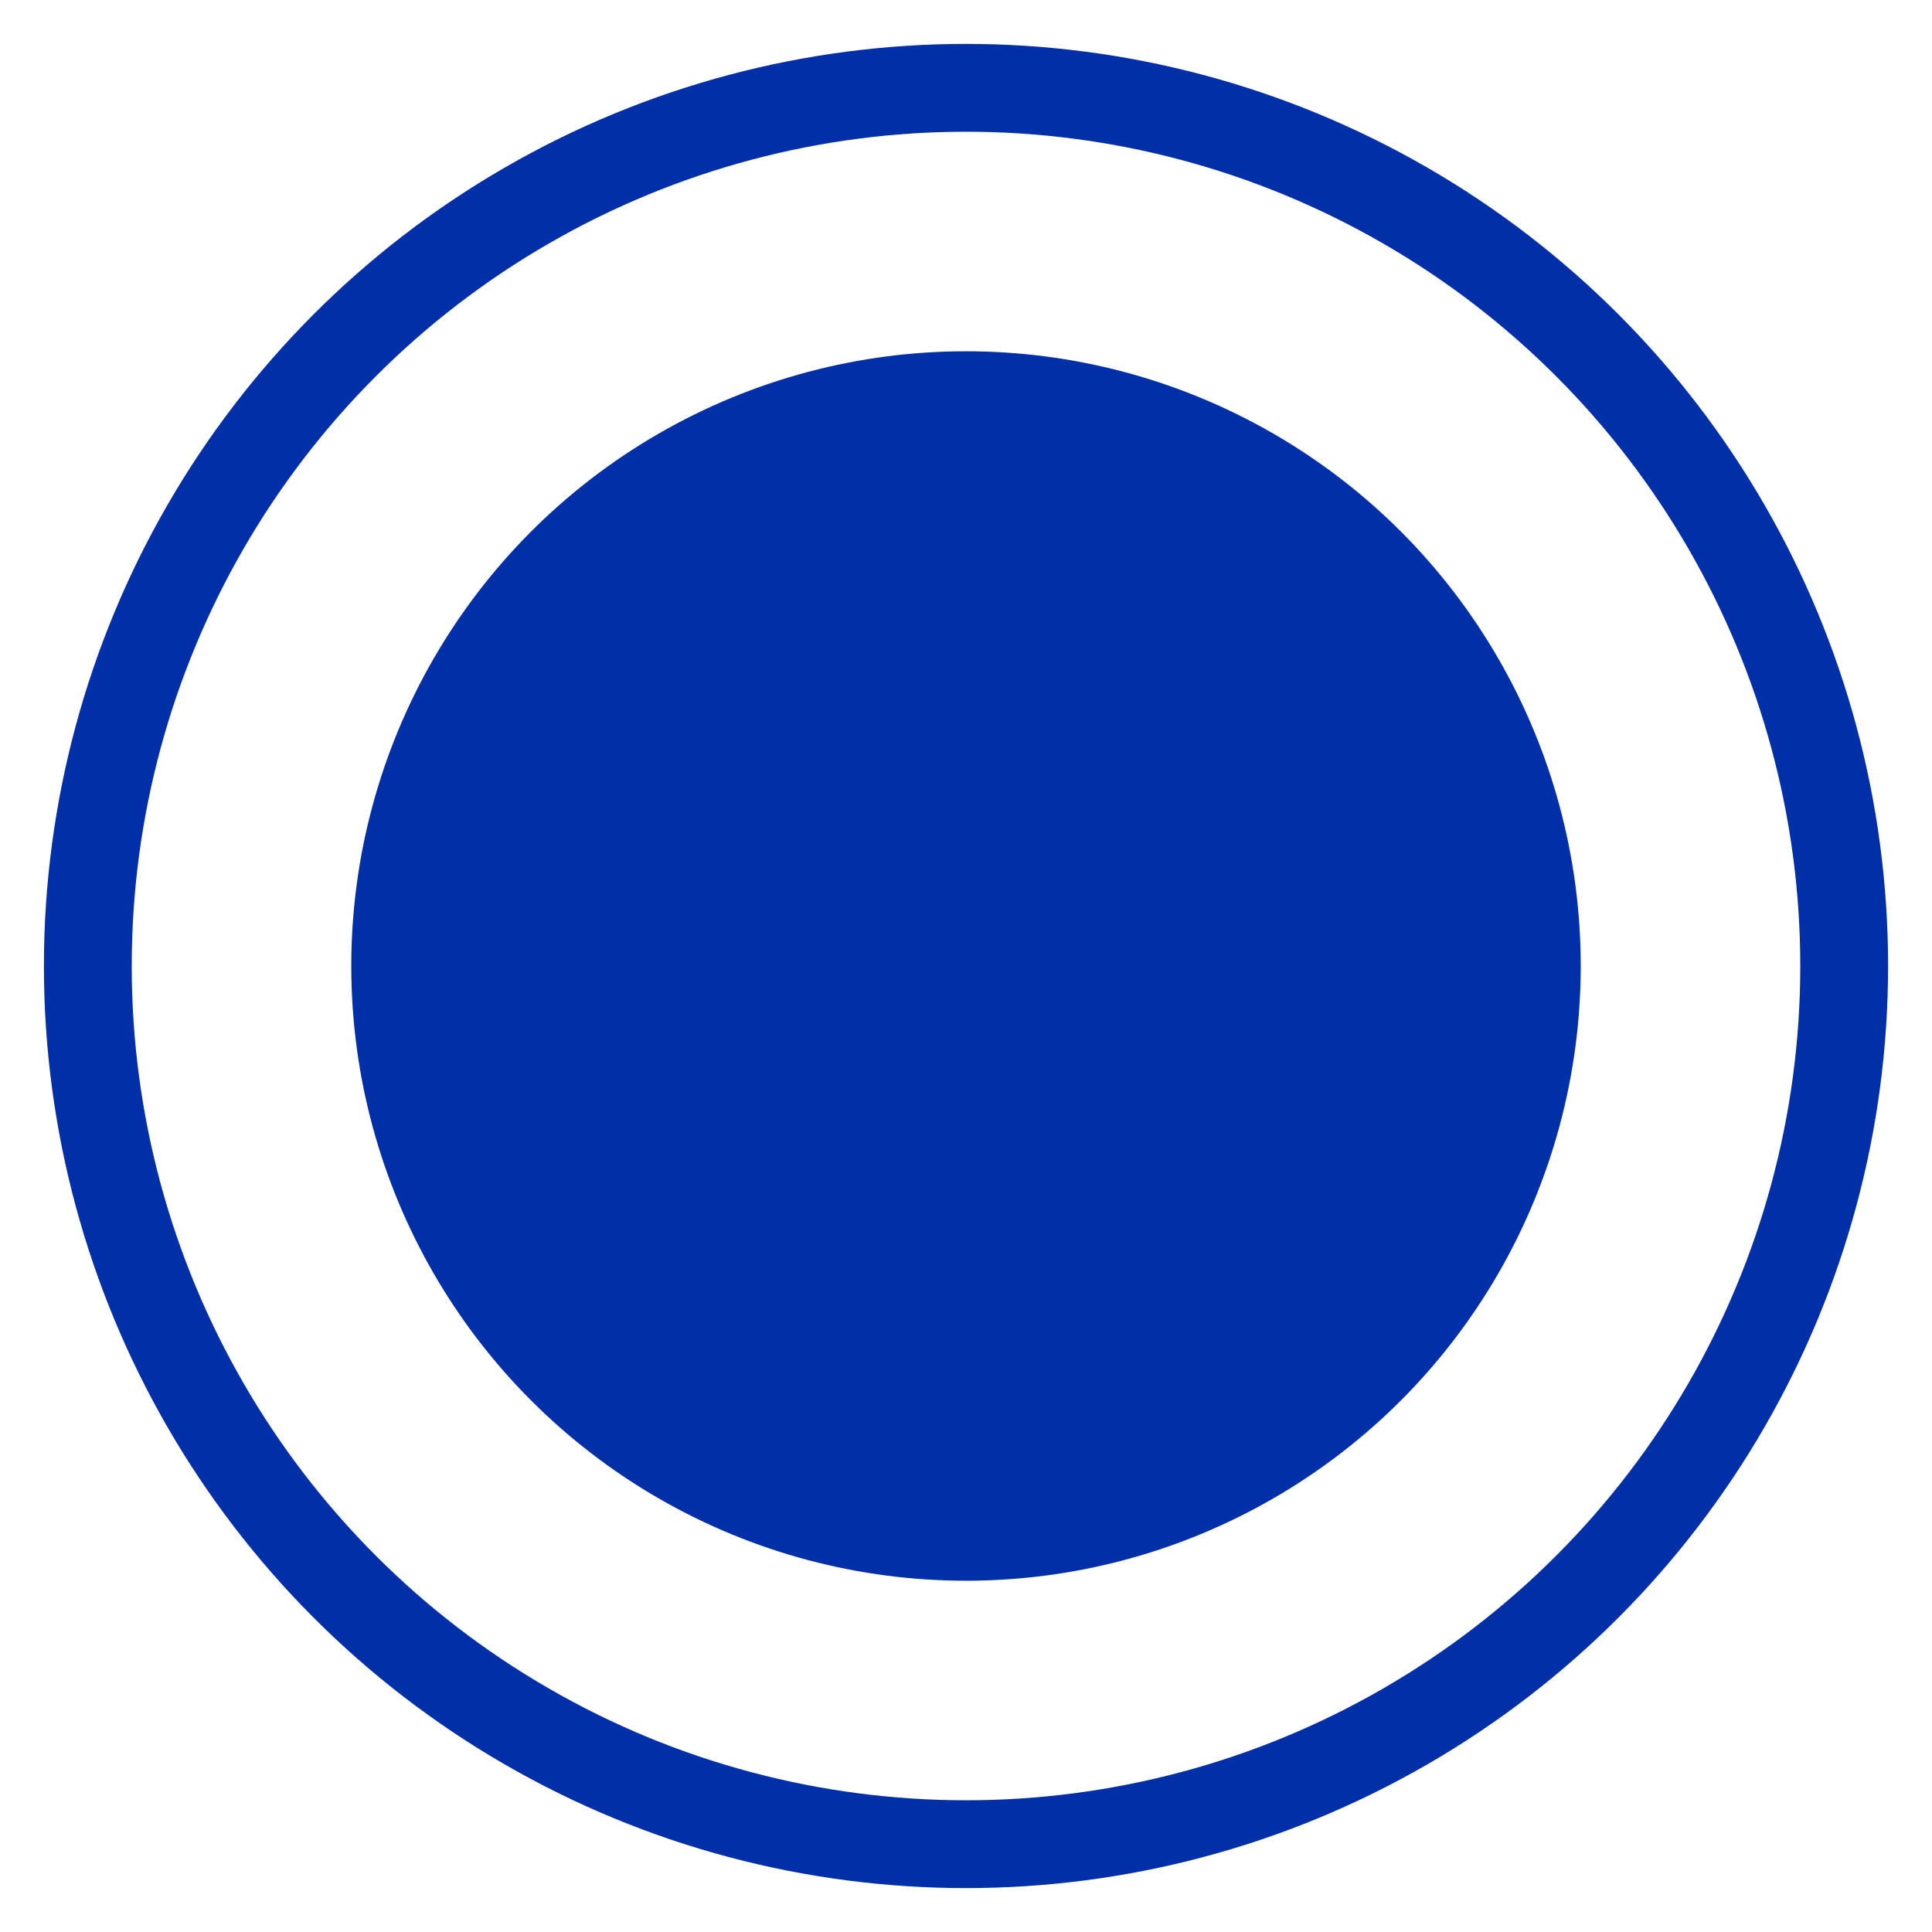 <?xml version="1.0" encoding="UTF-8"?>
<svg width="22px" height="22px" viewBox="0 0 22 22" version="1.1" xmlns="http://www.w3.org/2000/svg" xmlns:xlink="http://www.w3.org/1999/xlink">
    <title>选中</title>
    <g id="页面-1" stroke="none" stroke-width="1" fill="none" fill-rule="evenodd">
        <g id="软件包贡献内容修改" transform="translate(-1551, -619)">
            <g id="编组-5" transform="translate(252, 120)">
                <g id="选中" transform="translate(1300, 500)">
                    <circle id="椭圆形备份" stroke="#002FA7" cx="10" cy="10" r="10"></circle>
                    <circle id="椭圆形备份-2" fill="#002FA7" cx="10" cy="10" r="7"></circle>
                </g>
            </g>
        </g>
    </g>
</svg>